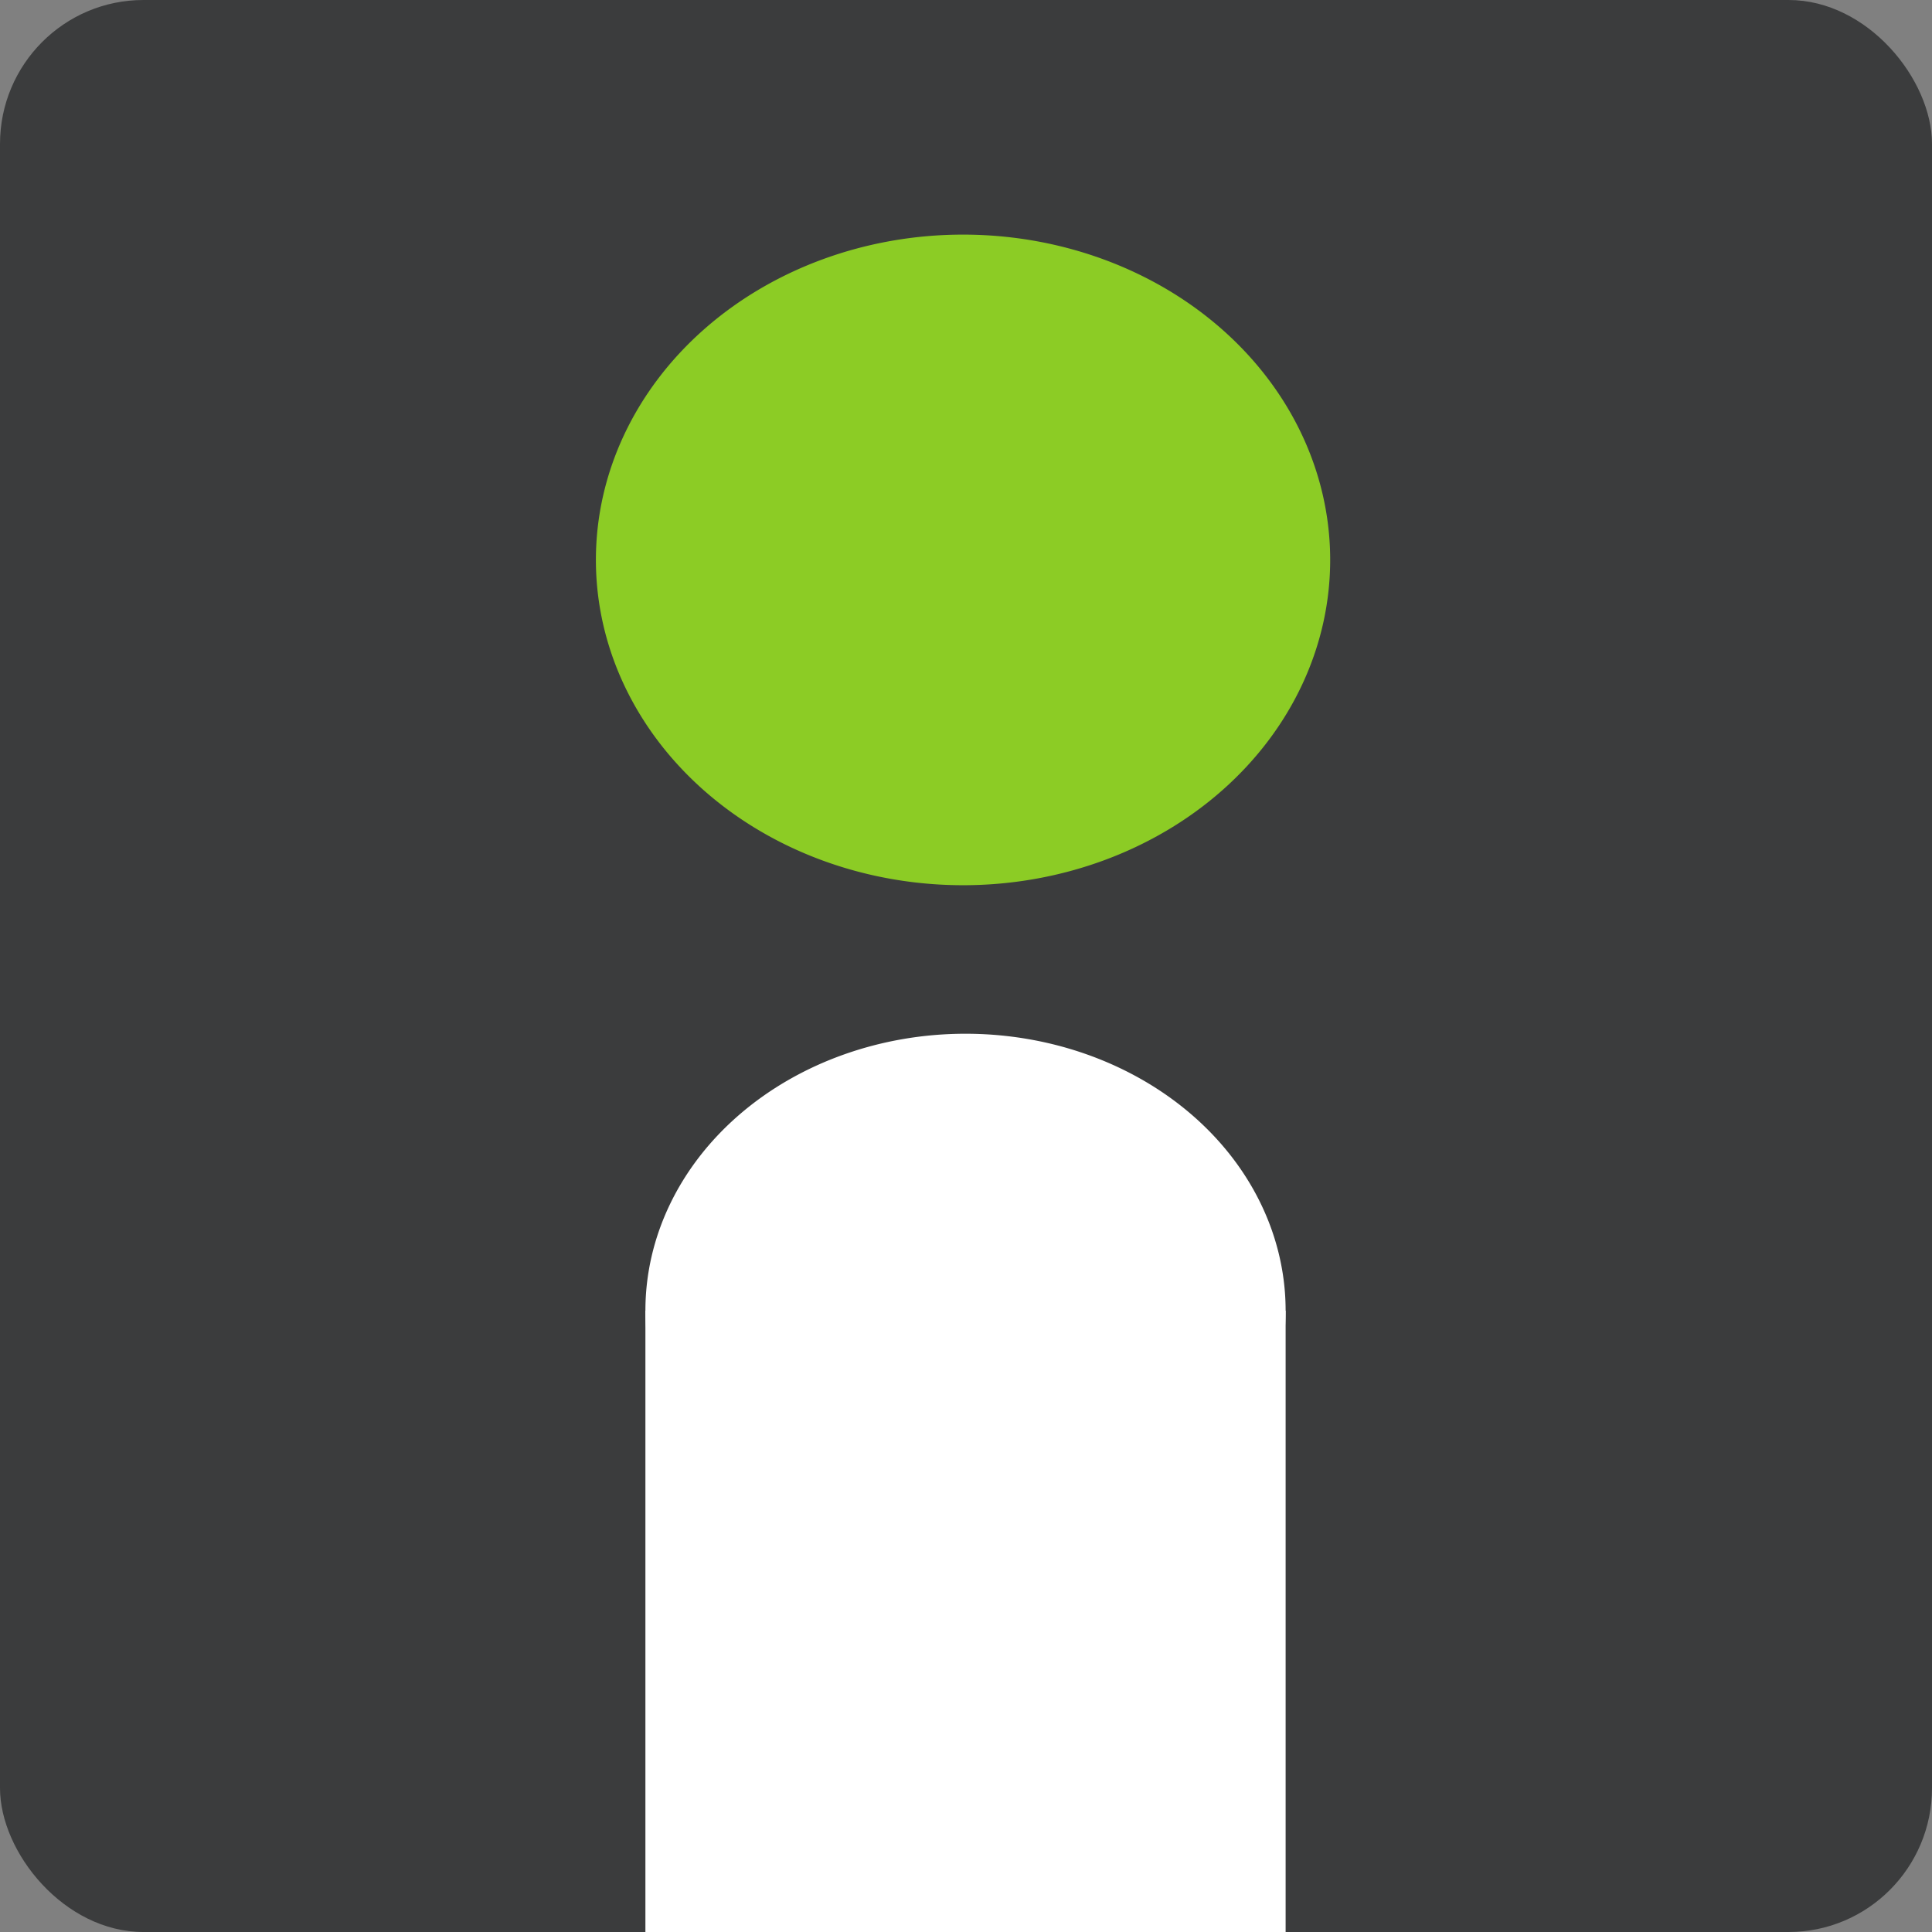 <svg xmlns="http://www.w3.org/2000/svg" width="16" height="16"><rect width="100%" height="100%" fill="#808080" stroke="none"/><rect width="16" height="16" rx="1.188" ry="1.192" fill="#3b3c3d" fill-rule="evenodd"/><g fill="#fff" fill-rule="evenodd"><path d="M10.647 10.854a2.651 2.293 0 01-2.651 2.293 2.651 2.293 0 01-2.651-2.293 2.651 2.293 0 012.65-2.293 2.651 2.293 0 012.652 2.293z"/><path d="M5.345 10.854h5.302V16H5.345z"/></g><path d="M11.016 4.637a3.04 2.694 0 01-3.04 2.694 3.04 2.694 0 01-3.041-2.694 3.04 2.694 0 013.04-2.694 3.04 2.694 0 013.041 2.694z" fill="#8ccc25"/></svg>